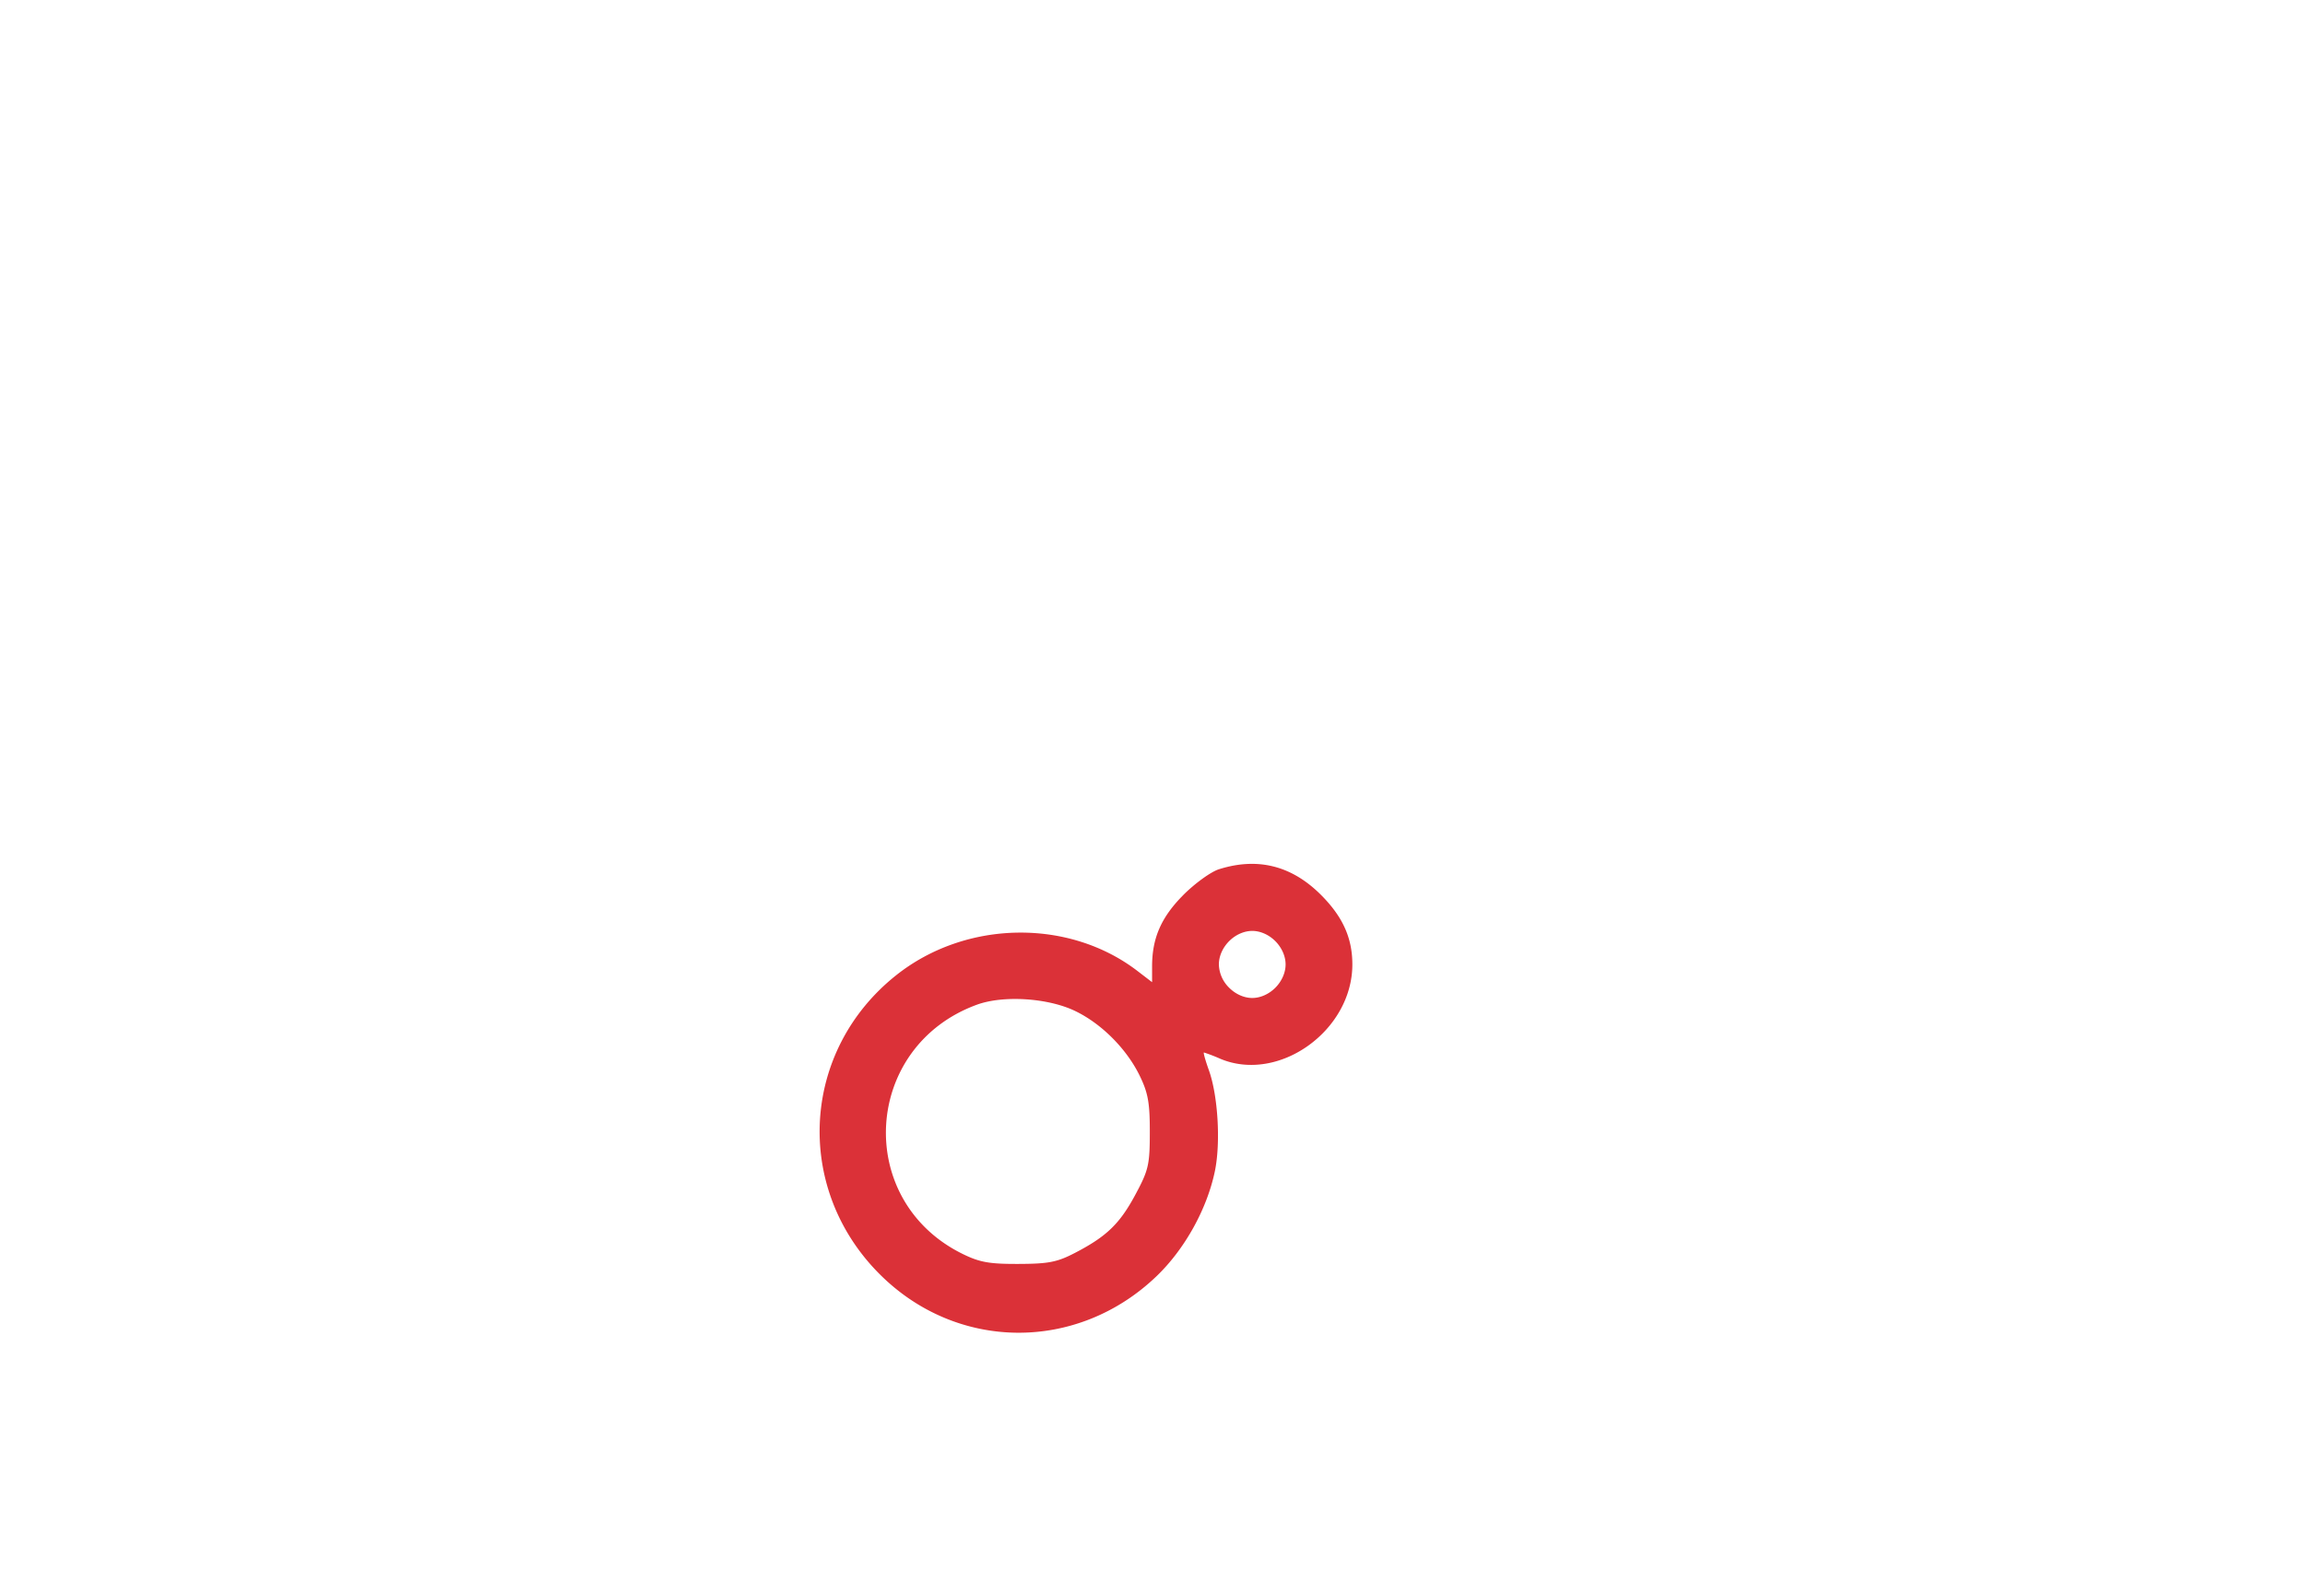 <svg width="78" height="54" fill="none" xmlns="http://www.w3.org/2000/svg"><g filter="url(#filter0_d_2_147)" fill-rule="evenodd" clip-rule="evenodd"><path d="M19.003.61c-.19.19-.347.44-.347.552 0 .168-.424.216-2.365.264-2.655.066-3.258.22-4.541 1.167-1.409 1.04-1.54 1.346-4.819 11.24-2.821 8.515-2.989 9.08-2.92 9.842.14 1.55 1.013 2.832 2.35 3.454.599.278.926.304 4.365.345 3.945.047 4.262.001 4.454-.643.042-.139.492-3.402 1.002-7.25.51-3.85 1.011-7.203 1.115-7.451.103-.25.435-.671.738-.939l.55-.486.097 2.617c.164 4.441.632 10.125 1.044 12.664.087.538.091.541.639.46 1.84-.27 1.703-.217 1.62-.626-.312-1.526-.841-7.763-1.011-11.904l-.095-2.305H24.4l.16.538c.233.779 1.045 1.657 1.941 2.097.873.43 1.19.793 1.19 1.361 0 .527-.497 1.023-1.33 1.326-.816.297-1.742 1.176-2.091 1.984-.285.66-4.308 18.76-4.437 19.964-.318 2.977 1.902 6 4.866 6.623 1.053.221 23.019.219 24.058-.003 2.986-.637 5.185-3.63 4.865-6.62-.176-1.642-4.186-19.372-4.554-20.138a3.585 3.585 0 00-2.032-1.832c-1.125-.408-1.578-1.252-1.066-1.986.113-.163.556-.468.984-.679 1.281-.63 2.198-2.002 2.198-3.29 0-.345.075-.485.298-.556.164-.052 1.502-.823 2.973-1.712l2.675-1.617h18.209l.346-.348c.344-.346.347-.37.347-3.057S73.997.954 73.653.609l-.346-.348H48.715l-.346.348c-.19.192-.347.447-.347.568 0 .196-1.201.219-11.294.219-10.094 0-11.295-.023-11.295-.22 0-.12-.156-.375-.347-.567-.343-.345-.368-.348-3.041-.348-2.674 0-2.699.003-3.042.348zm4.171 5.326V9.34h-2.259V2.53h2.26v3.405zm41.79-2.27V4.8H54.487l-2.103 1.272-2.103 1.272V2.53h14.683v1.135zm6.777 0V4.8h-4.518V2.53h4.518v1.135zM18.656 5.98v2.315l-.812.337c-.97.404-2.1 1.484-2.54 2.429-.263.567-.377.67-.84.757-1.45.273-3.304 1.671-4.055 3.058-.269.496-.777 2.25-1.57 5.414-.644 2.573-1.208 4.716-1.253 4.762-.045.045-.241.01-.436-.08-.431-.197-.917-.962-.917-1.445-.001-.47 5.712-17.678 6.058-18.25.336-.553 1.116-1.16 1.812-1.41.344-.123 1.233-.192 2.541-.196l2.012-.006V5.98zm7.907-1.18v1.135h2.259v-2.27h2.259v2.27h2.259v-2.27h2.259v2.27h2.259v-2.27h2.258v2.27h2.259v-2.27h2.259v2.27h2.259v-2.27h1.129v4.54H25.433v-4.54h1.129V4.8zm20.33 6.081c0 .574-.444 1.073-1.416 1.593-1.64.88-2.348 2.572-1.766 4.228.346.986.878 1.544 1.979 2.076 1.161.561 1.445.825 1.572 1.46l.09.452H26.104l.09-.452c.126-.635.41-.899 1.571-1.46 1.102-.532 1.633-1.09 1.98-2.076.581-1.656-.126-3.349-1.767-4.228-.972-.52-1.416-1.02-1.416-1.593v-.406h20.331v.406zm-32.332 3.53c0 .137-.318 2.611-.705 5.499-.387 2.887-.704 5.265-.705 5.284 0 .02-.725.036-1.61.036H9.932l1.096-4.371c.602-2.404 1.178-4.527 1.278-4.718.364-.686.78-1.15 1.395-1.56.726-.484.861-.51.86-.17zm33.368 8.868c.044.176.85 3.799 1.793 8.052 1.857 8.382 1.88 8.566 1.262 9.806-.421.844-.922 1.357-1.762 1.805l-.706.377H24.938l-.58-.312c-.91-.49-1.45-1.013-1.838-1.783-.674-1.336-.663-1.422 1.214-9.893.942-4.253 1.748-7.876 1.792-8.052l.079-.32H47.85l.08.32z" fill="#fff"/><path d="M40.04 26.288c.392-.393.934-.786 1.205-.872 1.314-.416 2.47-.125 3.464.874.731.735 1.054 1.453 1.054 2.346 0 2.242-2.491 4.022-4.469 3.192a5.531 5.531 0 00-.554-.213c-.026 0 .05.271.169.603.307.858.401 2.446.203 3.407-.267 1.288-1.02 2.644-1.977 3.562-2.693 2.581-6.77 2.544-9.383-.086-2.906-2.923-2.637-7.56.587-10.11 2.348-1.858 5.828-1.915 8.151-.135l.496.38v-.532c0-.96.307-1.663 1.055-2.416zm-1.476 6.107c-.447-.912-1.297-1.762-2.19-2.188-.921-.44-2.425-.534-3.316-.209-3.86 1.41-4.165 6.614-.495 8.428.585.289.911.348 1.906.344 1.017-.003 1.31-.061 1.92-.38 1.064-.553 1.508-.984 2.04-1.98.437-.814.48-1 .48-2.1.002-.995-.059-1.33-.345-1.915zm4.594-4.546c.218.22.346.51.346.787 0 .276-.128.567-.346.787-.219.22-.508.348-.783.348s-.565-.129-.783-.349a1.146 1.146 0 01-.346-.786c0-.277.127-.567.346-.787.218-.22.508-.348.783-.348s.564.128.783.348z" fill="#DB3138"/></g><defs><filter id="filter0_d_2_147" x="0" y=".261" width="78" height="53.408" filterUnits="userSpaceOnUse" color-interpolation-filters="sRGB"><feFlood flood-opacity="0" result="BackgroundImageFix"/><feColorMatrix in="SourceAlpha" values="0 0 0 0 0 0 0 0 0 0 0 0 0 0 0 0 0 0 127 0" result="hardAlpha"/><feOffset dy="4"/><feGaussianBlur stdDeviation="2"/><feComposite in2="hardAlpha" operator="out"/><feColorMatrix values="0 0 0 0 0 0 0 0 0 0 0 0 0 0 0 0 0 0 0.25 0"/><feBlend in2="BackgroundImageFix" result="effect1_dropShadow_2_147"/><feBlend in="SourceGraphic" in2="effect1_dropShadow_2_147" result="shape"/></filter></defs></svg>